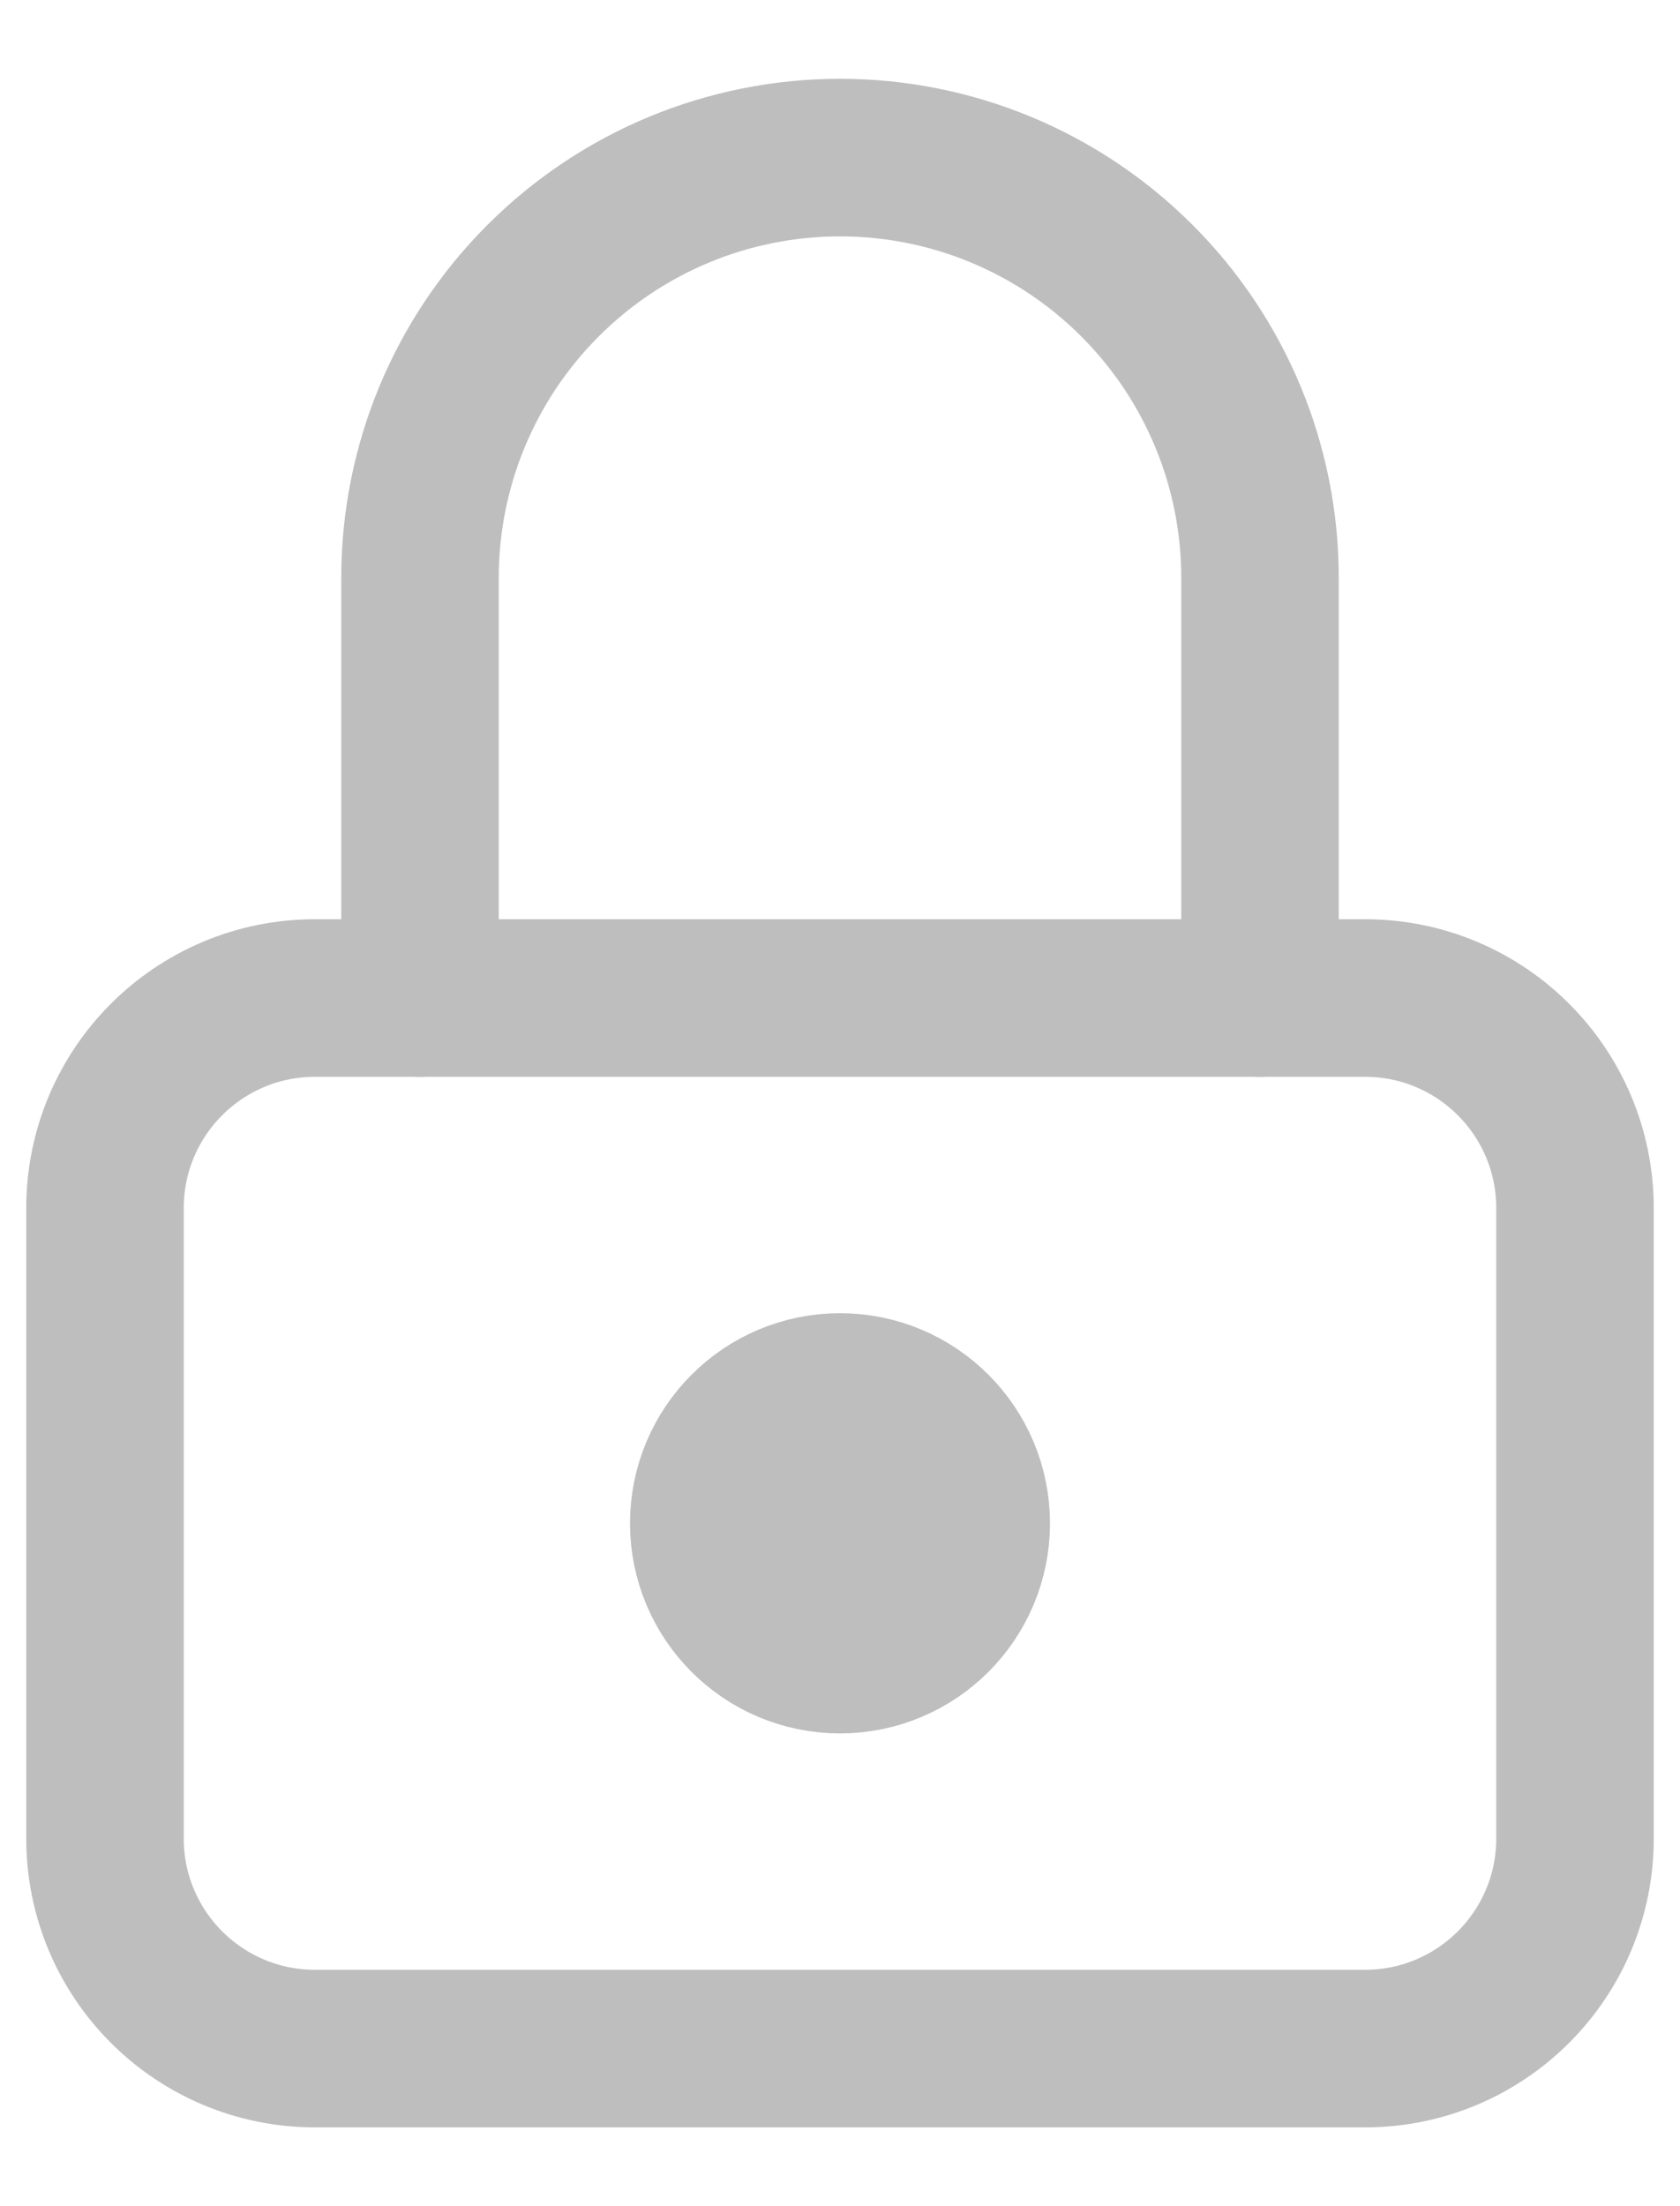 <svg width="16" height="21" viewBox="0 0 16 21" fill="none" xmlns="http://www.w3.org/2000/svg">
<path d="M13 9.5H3C1.895 9.5 1 10.395 1 11.5V17.5C1 18.605 1.895 19.5 3 19.5H13C14.105 19.5 15 18.605 15 17.5V11.5C15 10.395 14.105 9.5 13 9.5Z" stroke="#BEBEBE" stroke-width="1.5" stroke-linecap="round" stroke-linejoin="round"/>
<path d="M8 15.5C8.552 15.5 9 15.052 9 14.5C9 13.948 8.552 13.5 8 13.5C7.448 13.5 7 13.948 7 14.5C7 15.052 7.448 15.5 8 15.5Z" stroke="#BEBEBE" stroke-width="2" stroke-linecap="round" stroke-linejoin="round"/>
<path d="M4 9.5V5.5C4 4.439 4.421 3.422 5.172 2.672C5.922 1.921 6.939 1.5 8 1.5C9.061 1.5 10.078 1.921 10.828 2.672C11.579 3.422 12 4.439 12 5.5V9.5" stroke="#BEBEBE" stroke-width="1.5" stroke-linecap="round" stroke-linejoin="round"/>
</svg>
